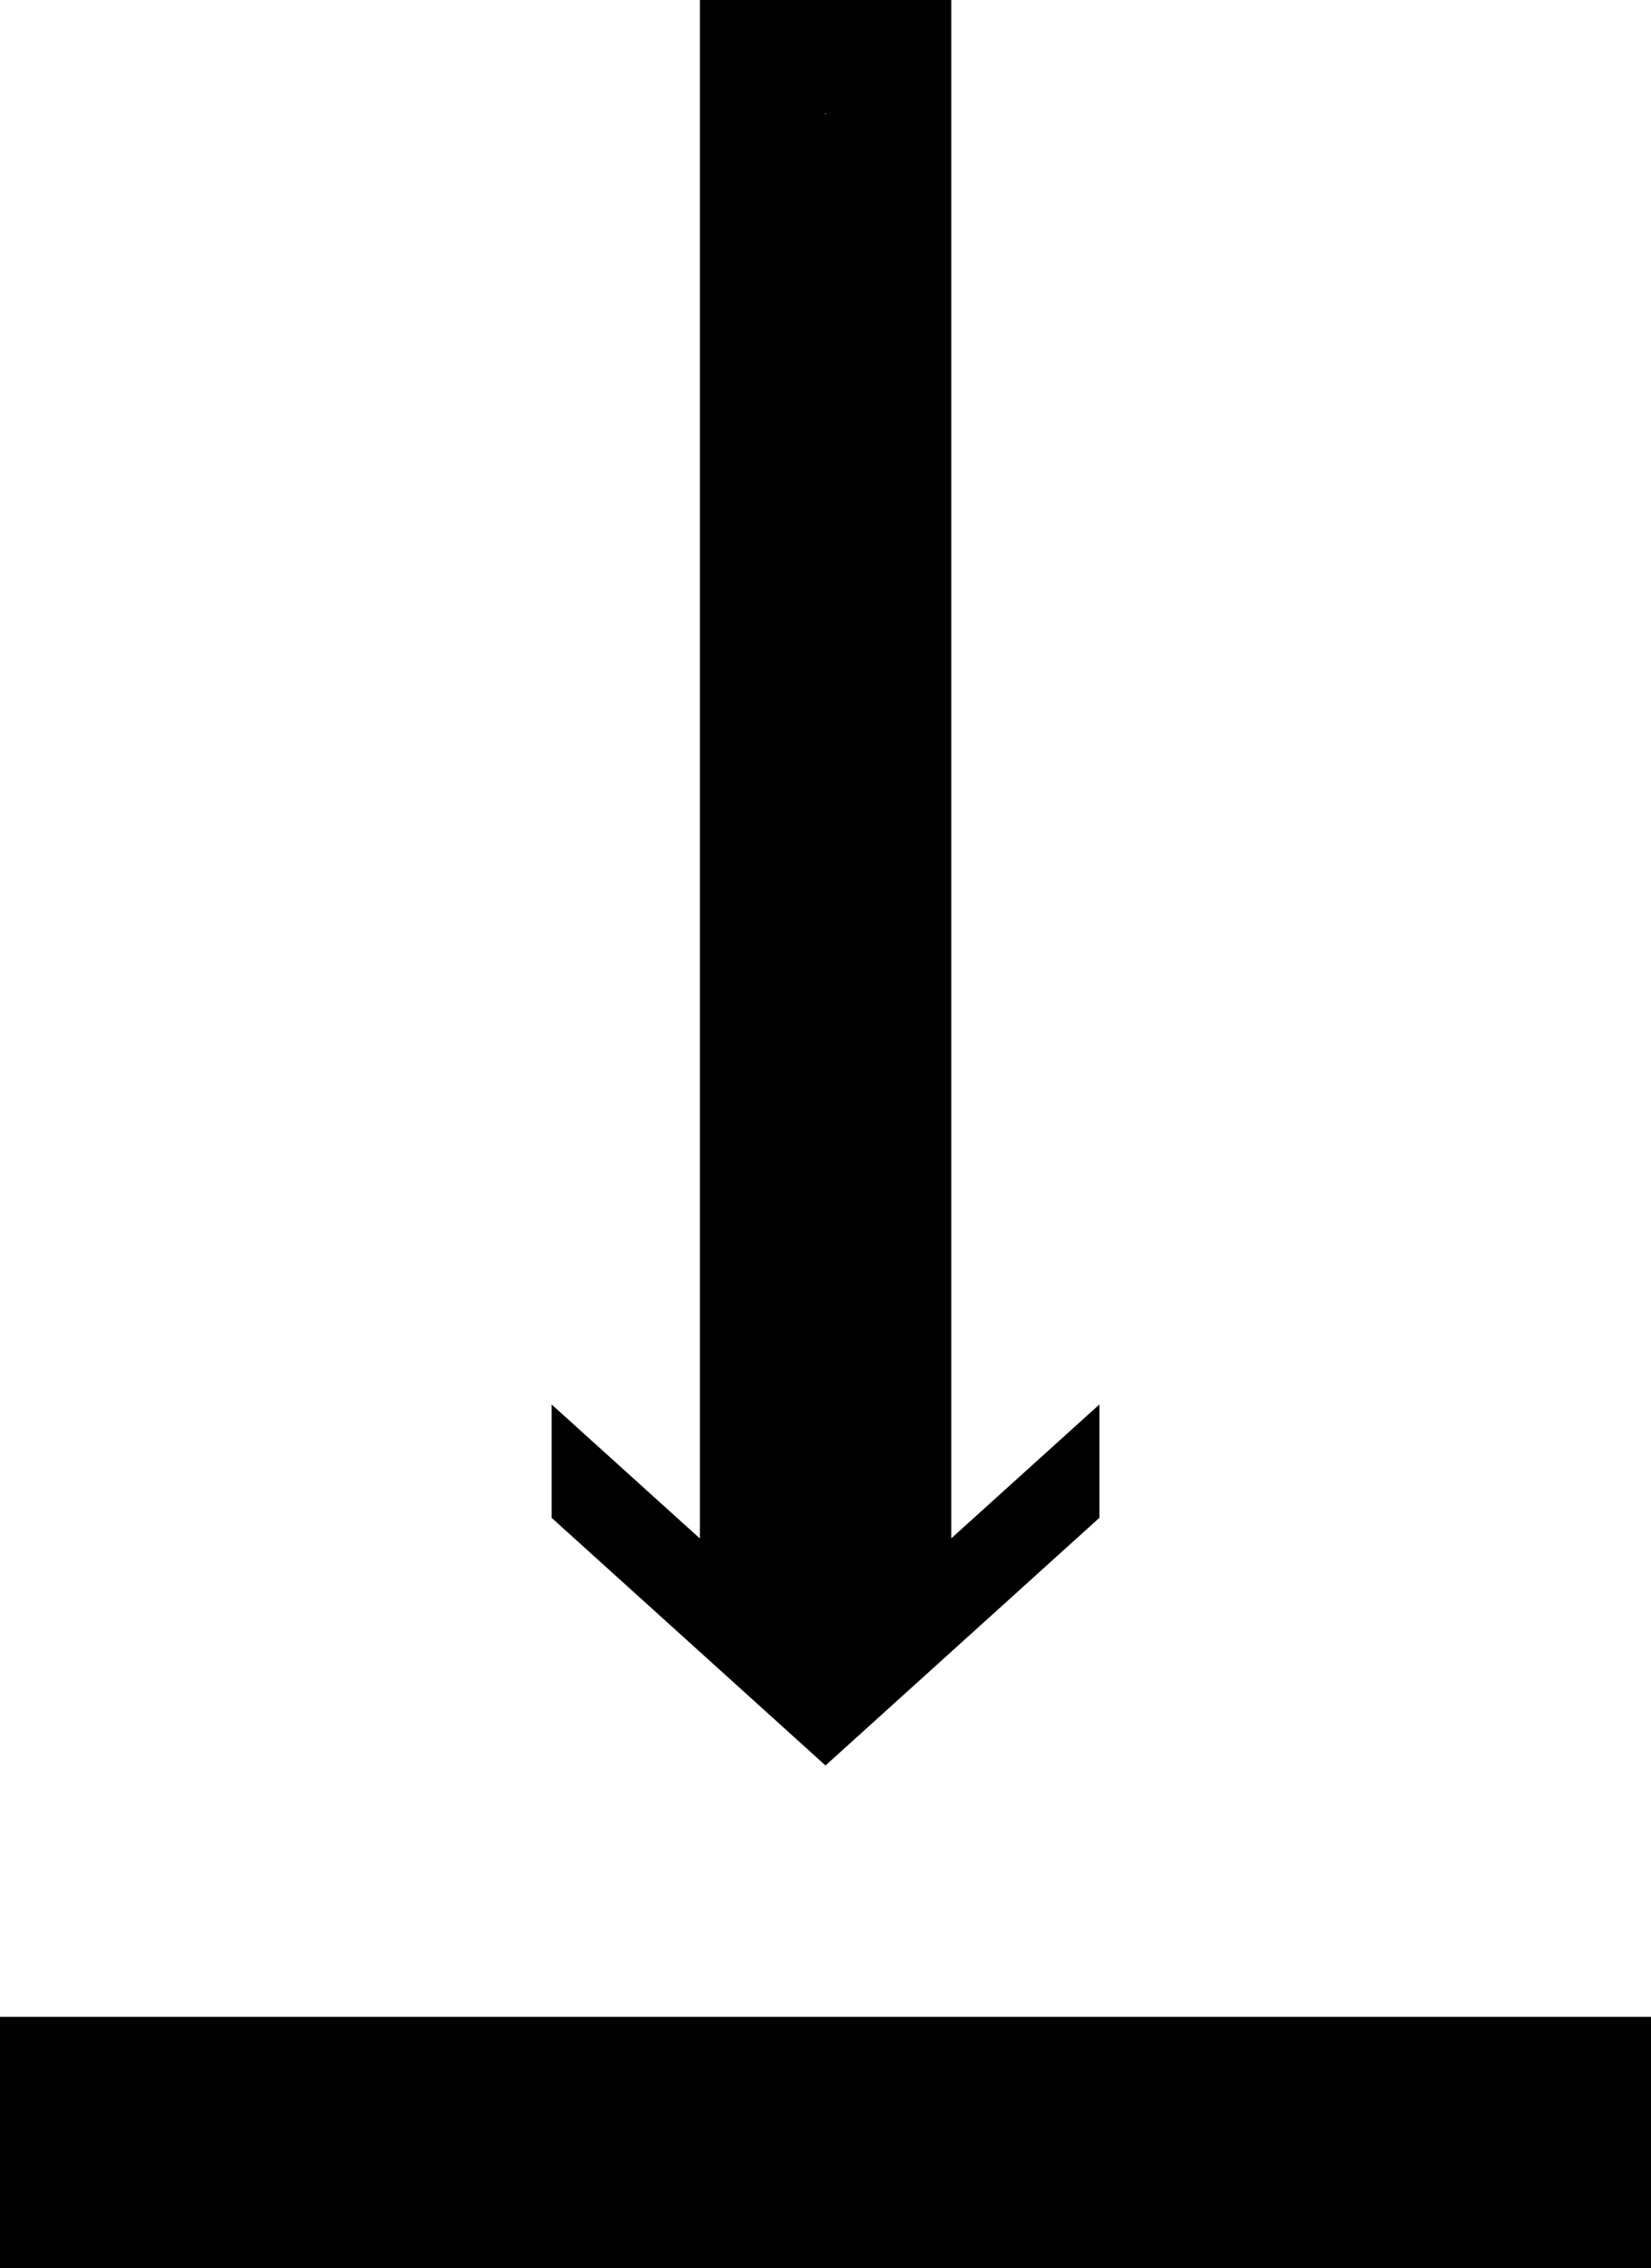 <?xml version="1.0" encoding="UTF-8"?>
<svg id="Layer_1" data-name="Layer 1" xmlns="http://www.w3.org/2000/svg" viewBox="0 0 298.01 409.39">
  <defs>
    <style>
      .cls-31 {
        fill: inherit;
        stroke-width: 0px;
      }
    </style>
  </defs>
  <path class="cls-31" d="m149.01,318.64l49.44-44.7v-20.46l-26.74,24.17V0h-45.38v277.68l-26.76-24.19v20.46l49.44,44.7Zm-.15-298.03l.15-.13.15.13h-.31Z"/>
  <rect class="cls-31" x="126.32" y="237.69" width="45.38" height="298.01" transform="translate(-237.69 535.71) rotate(-90)"/>
</svg>